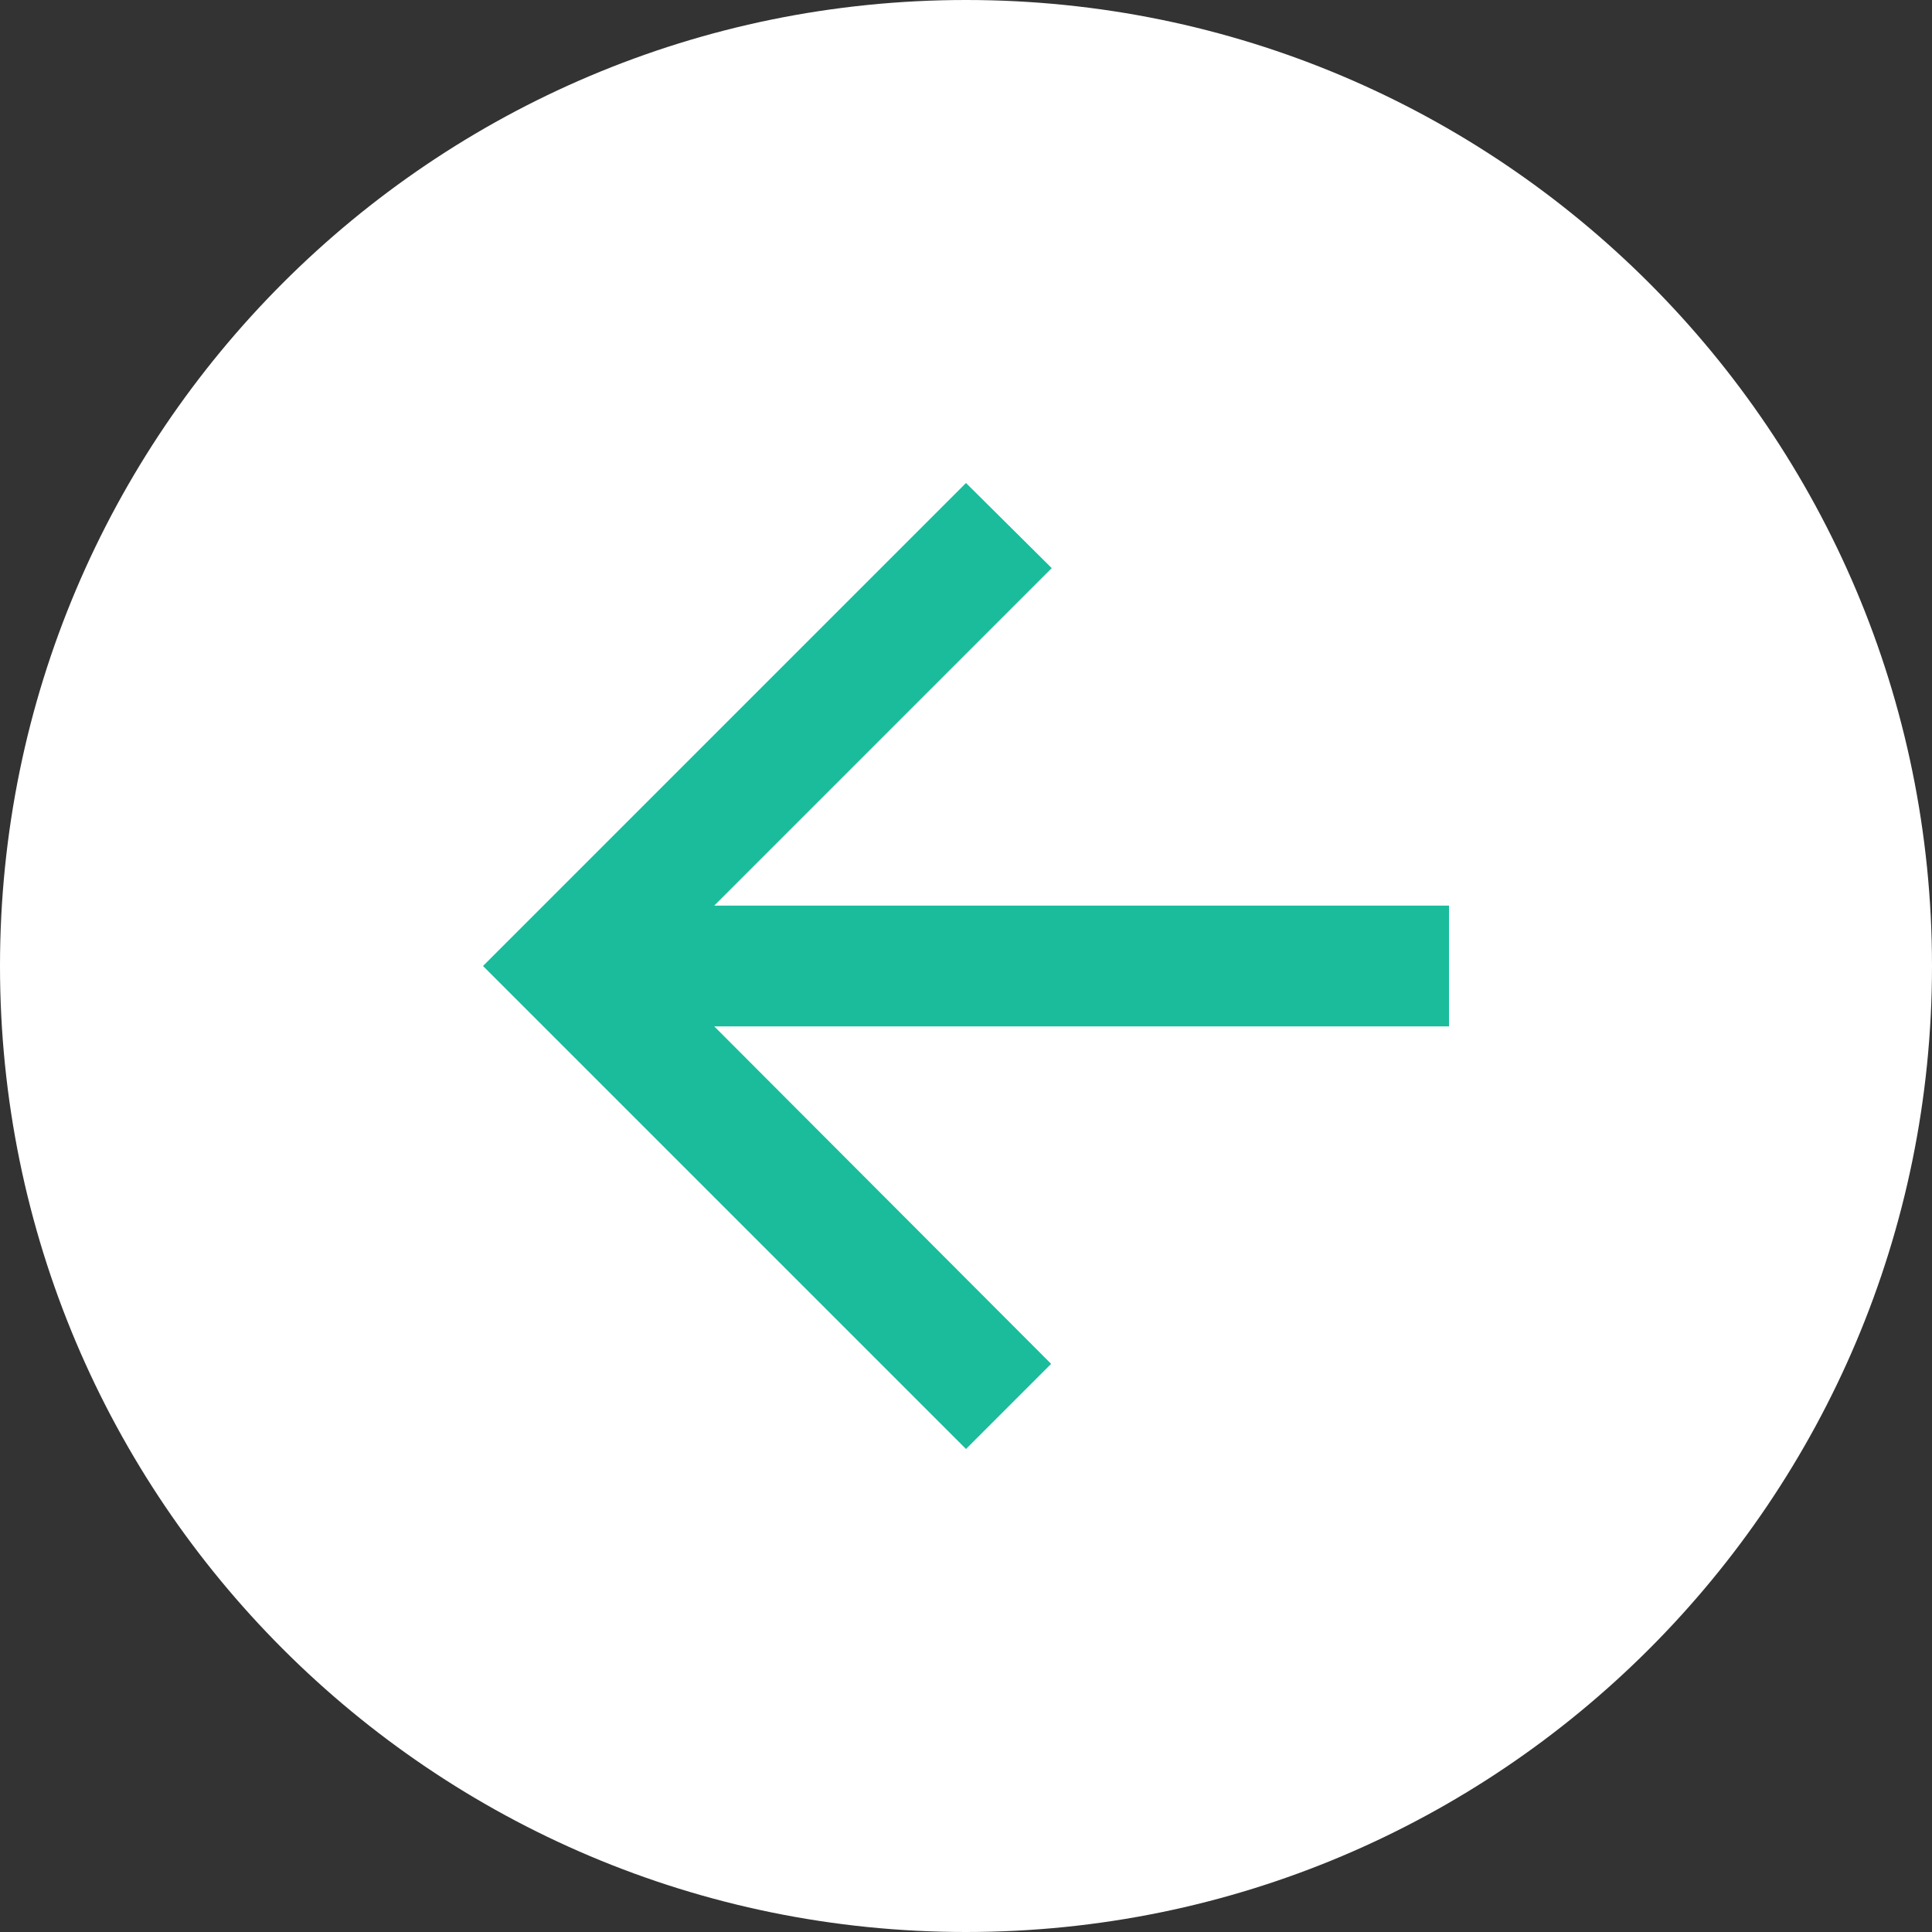 <?xml version="1.0" encoding="UTF-8"?>
<svg width="32px" height="32px" viewBox="0 0 32 32" version="1.1" xmlns="http://www.w3.org/2000/svg" xmlns:xlink="http://www.w3.org/1999/xlink">
    <rect x="0" y="0" width="32" height="32" fill="#333333" stroke="none"/>
    <!-- Generator: Sketch 51.2 (57519) - http://www.bohemiancoding.com/sketch -->
    <title>ic-arrow-back-24px</title>
    <desc>Created with Sketch.</desc>
    <defs/>
    <g id="Widget-New" stroke="none" stroke-width="1" fill="none" fill-rule="evenodd">
        <g id="Widget-Fase_3-Guest" transform="translate(-16, -16)">
            <g id="ic-arrow-back-24px" transform="translate(16, 16)">
                <path d="M16,0 L16,0 C24.837,-1.623249e-15 32,7.163 32,16 L32,16 C32,24.837 24.837,32 16,32 L16,32 C7.163,32 1.082166e-15,24.837 0,16 L0,16 C-1.082166e-15,7.163 7.163,1.623249e-15 16,0 Z" id="Shape-[8]" fill="#FFFFFF"/>
                <polygon id="Shape" fill="#1ABC9C" fill-rule="nonzero" points="24 15 11.83 15 17.42 9.41 16 8 8 16 16 24 17.41 22.59 11.83 17 24 17"/>
            </g>
        </g>
    </g>
</svg>